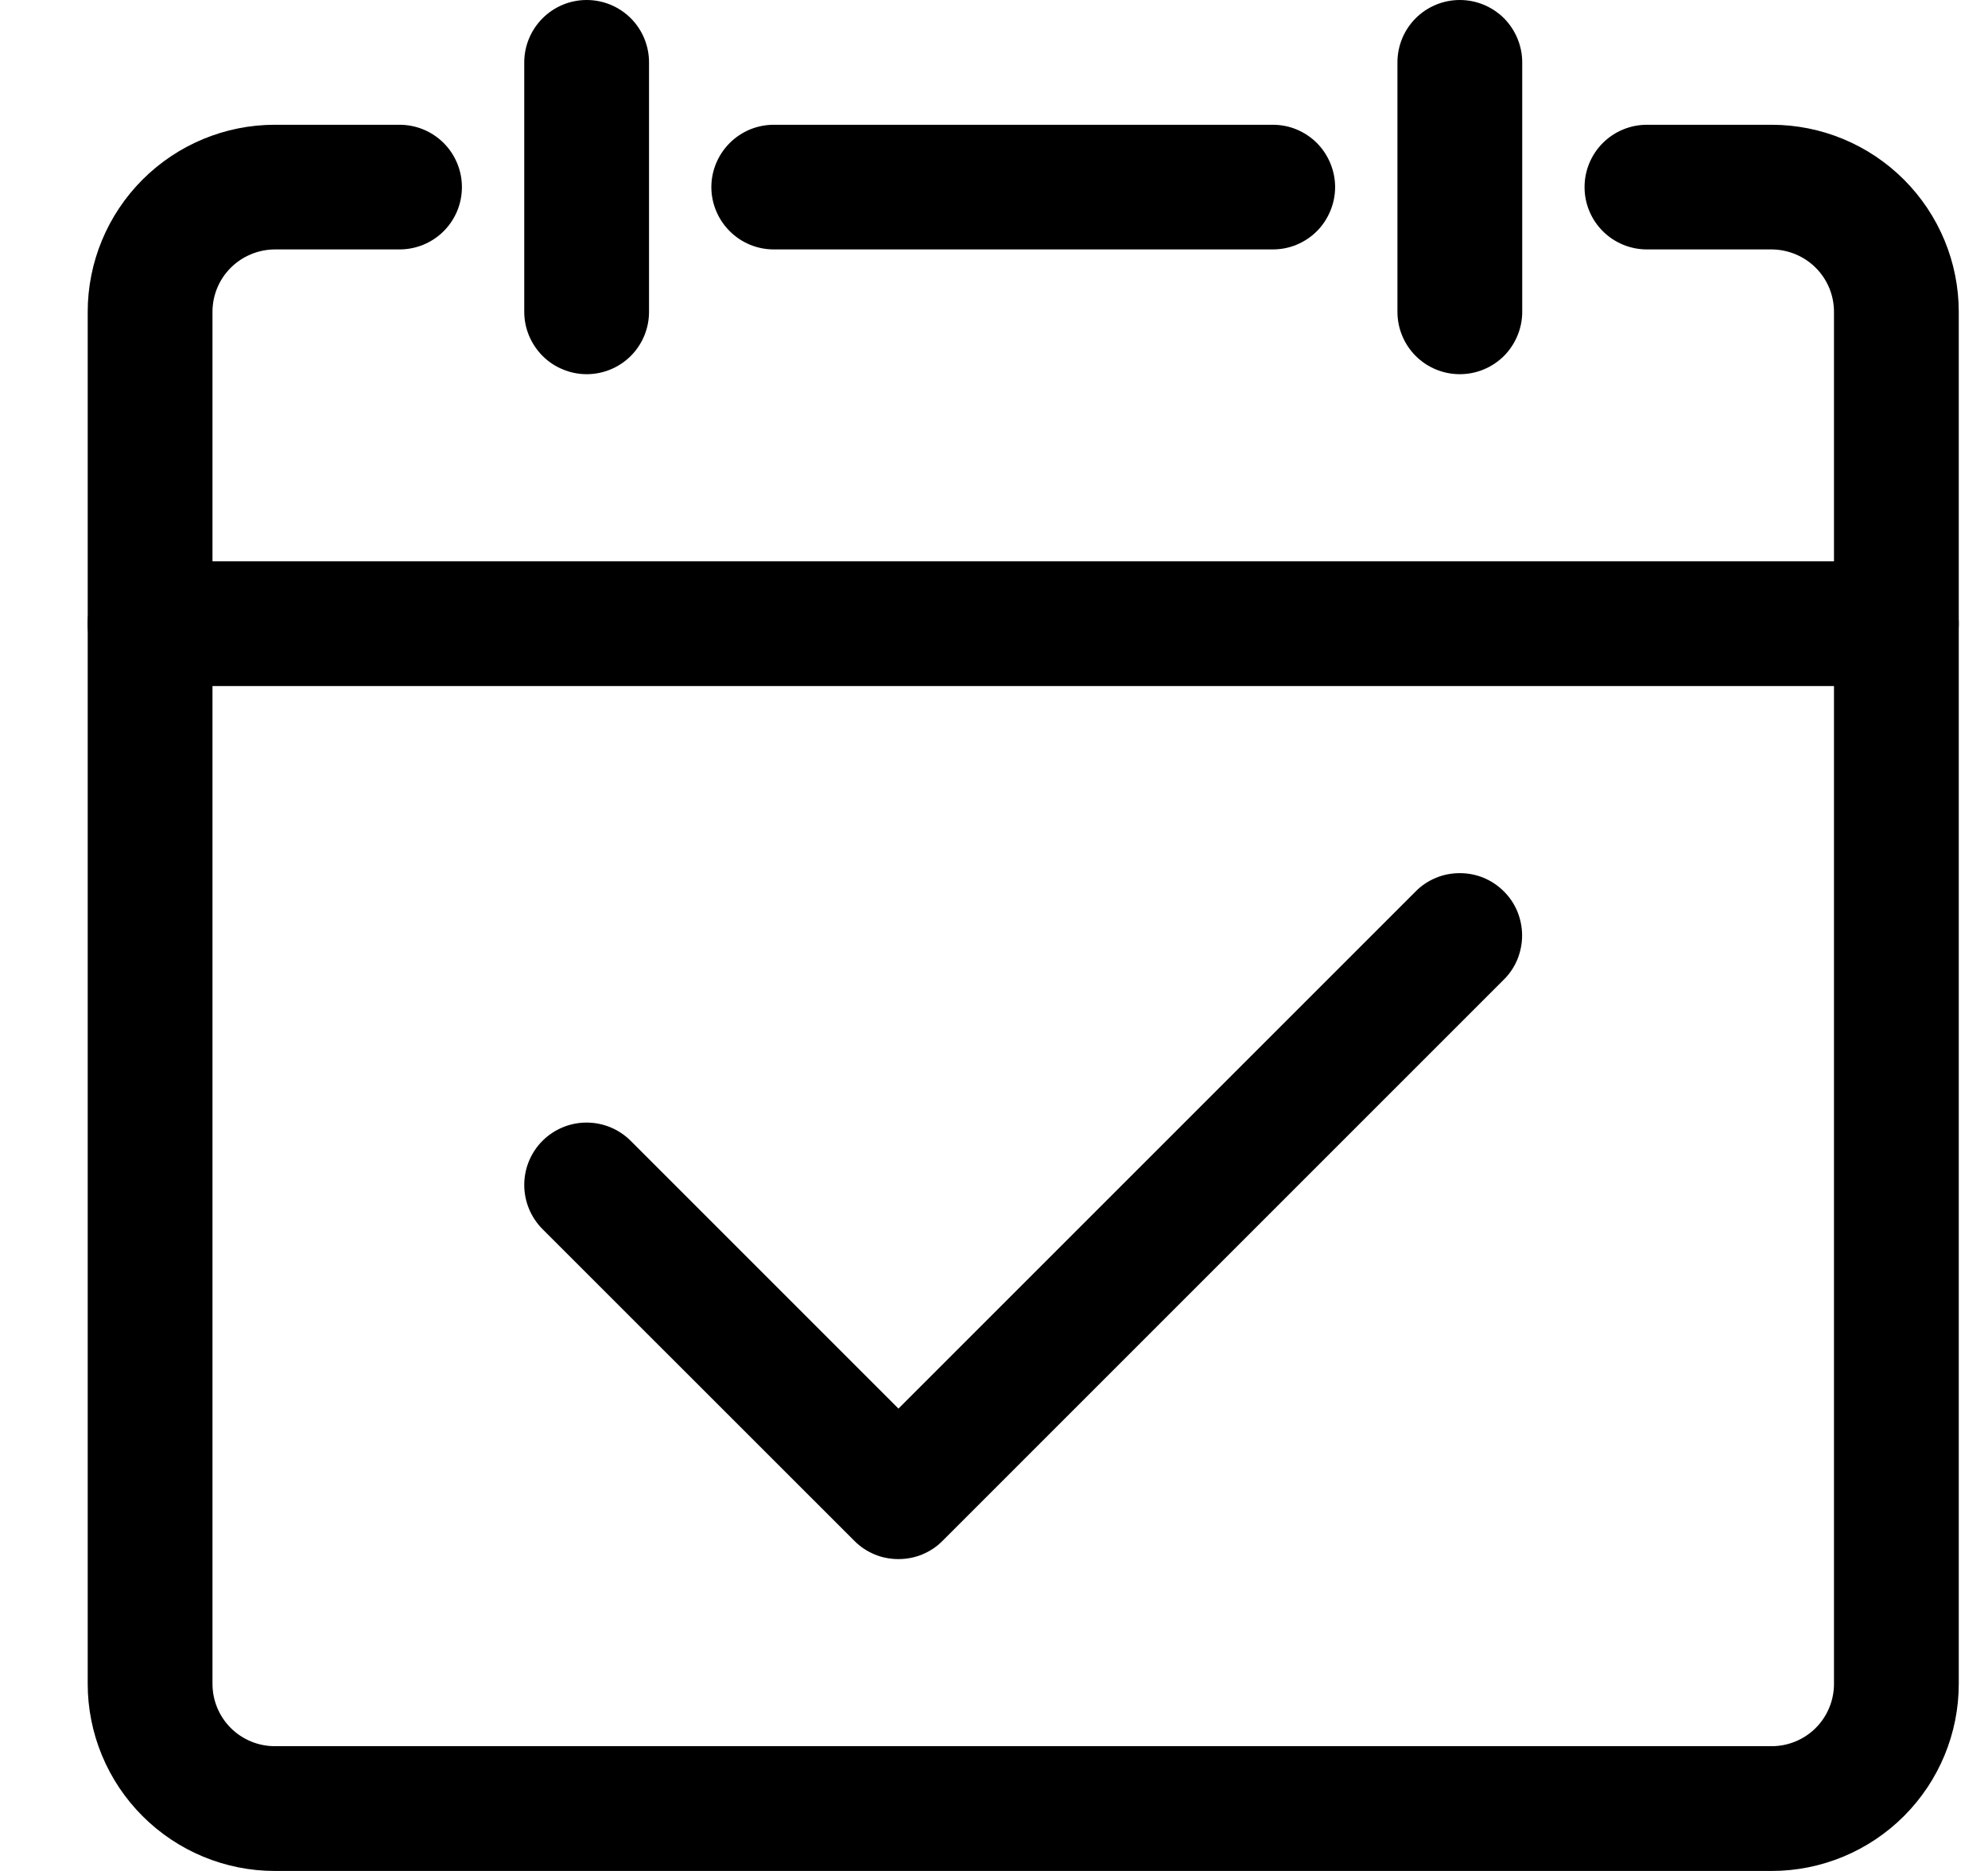 <svg width="17" height="16" viewBox="0 0 17 16" fill="none" xmlns="http://www.w3.org/2000/svg">
<path d="M7.683 13.333C7.613 13.333 7.543 13.32 7.479 13.293C7.414 13.266 7.355 13.227 7.306 13.177L4.639 10.511C4.539 10.41 4.483 10.275 4.483 10.133C4.483 9.992 4.539 9.856 4.639 9.756C4.739 9.656 4.875 9.6 5.016 9.6C5.158 9.6 5.293 9.656 5.393 9.756L7.683 12.046L12.106 7.623C12.155 7.573 12.214 7.534 12.279 7.507C12.344 7.48 12.413 7.467 12.483 7.467C12.553 7.467 12.622 7.48 12.687 7.507C12.752 7.534 12.81 7.573 12.86 7.623C12.91 7.672 12.949 7.731 12.976 7.796C13.002 7.861 13.016 7.93 13.016 8C13.016 8.07 13.002 8.139 12.976 8.204C12.949 8.269 12.91 8.328 12.86 8.377L8.06 13.177C8.011 13.227 7.952 13.266 7.887 13.293C7.822 13.32 7.753 13.333 7.683 13.333Z" fill="currentColor"/>
<path d="M15.15 16H2.35C1.926 16 1.519 15.831 1.219 15.531C0.919 15.231 0.75 14.824 0.75 14.4V2.667C0.75 2.243 0.919 1.836 1.219 1.536C1.519 1.236 1.926 1.067 2.35 1.067H3.417C3.558 1.067 3.694 1.123 3.794 1.223C3.894 1.323 3.95 1.459 3.95 1.6C3.95 1.742 3.894 1.877 3.794 1.977C3.694 2.077 3.558 2.133 3.417 2.133H2.35C2.209 2.134 2.073 2.19 1.973 2.29C1.873 2.39 1.817 2.525 1.817 2.667V14.4C1.817 14.541 1.873 14.677 1.973 14.777C2.073 14.877 2.209 14.933 2.35 14.933H15.15C15.291 14.933 15.427 14.877 15.527 14.777C15.627 14.677 15.683 14.541 15.683 14.4V2.667C15.683 2.525 15.627 2.39 15.527 2.29C15.427 2.19 15.291 2.134 15.15 2.133H14.083C13.942 2.133 13.806 2.077 13.706 1.977C13.606 1.877 13.55 1.742 13.55 1.6C13.55 1.459 13.606 1.323 13.706 1.223C13.806 1.123 13.942 1.067 14.083 1.067H15.15C15.574 1.067 15.981 1.236 16.281 1.536C16.581 1.836 16.75 2.243 16.75 2.667V14.4C16.75 14.824 16.581 15.231 16.281 15.531C15.981 15.831 15.574 16 15.15 16Z" fill="currentColor"/>
<path d="M10.883 2.133H6.617C6.475 2.133 6.34 2.077 6.24 1.977C6.14 1.877 6.083 1.741 6.083 1.6C6.083 1.459 6.14 1.323 6.24 1.223C6.34 1.123 6.475 1.067 6.617 1.067H10.883C10.953 1.067 11.023 1.08 11.087 1.107C11.152 1.134 11.211 1.173 11.261 1.223C11.31 1.272 11.349 1.331 11.376 1.396C11.403 1.461 11.417 1.53 11.417 1.6C11.417 1.67 11.403 1.739 11.376 1.804C11.349 1.869 11.31 1.928 11.261 1.977C11.211 2.027 11.152 2.066 11.087 2.093C11.023 2.12 10.953 2.133 10.883 2.133ZM12.483 3.2C12.342 3.2 12.206 3.144 12.106 3.044C12.006 2.944 11.95 2.808 11.95 2.667V0.533C11.95 0.392 12.006 0.256 12.106 0.156C12.206 0.056 12.342 0 12.483 0C12.625 0 12.76 0.056 12.861 0.156C12.96 0.256 13.017 0.392 13.017 0.533V2.667C13.017 2.808 12.96 2.944 12.861 3.044C12.76 3.144 12.625 3.2 12.483 3.2ZM5.017 3.2C4.947 3.2 4.877 3.186 4.813 3.159C4.748 3.133 4.689 3.093 4.64 3.044C4.59 2.994 4.551 2.935 4.524 2.871C4.497 2.806 4.483 2.737 4.483 2.667V0.533C4.483 0.392 4.54 0.256 4.64 0.156C4.74 0.056 4.875 0 5.017 0C5.158 0 5.294 0.056 5.394 0.156C5.494 0.256 5.55 0.392 5.55 0.533V2.667C5.55 2.808 5.494 2.944 5.394 3.044C5.294 3.144 5.158 3.2 5.017 3.2ZM16.217 5.867H1.283C1.142 5.867 1.006 5.81 0.906 5.71C0.806 5.61 0.75 5.475 0.75 5.333C0.75 5.192 0.806 5.056 0.906 4.956C1.006 4.856 1.142 4.8 1.283 4.8H16.217C16.358 4.8 16.494 4.856 16.594 4.956C16.694 5.056 16.75 5.192 16.75 5.333C16.75 5.475 16.694 5.61 16.594 5.71C16.494 5.81 16.358 5.867 16.217 5.867Z" fill="currentColor"/>
</svg>
